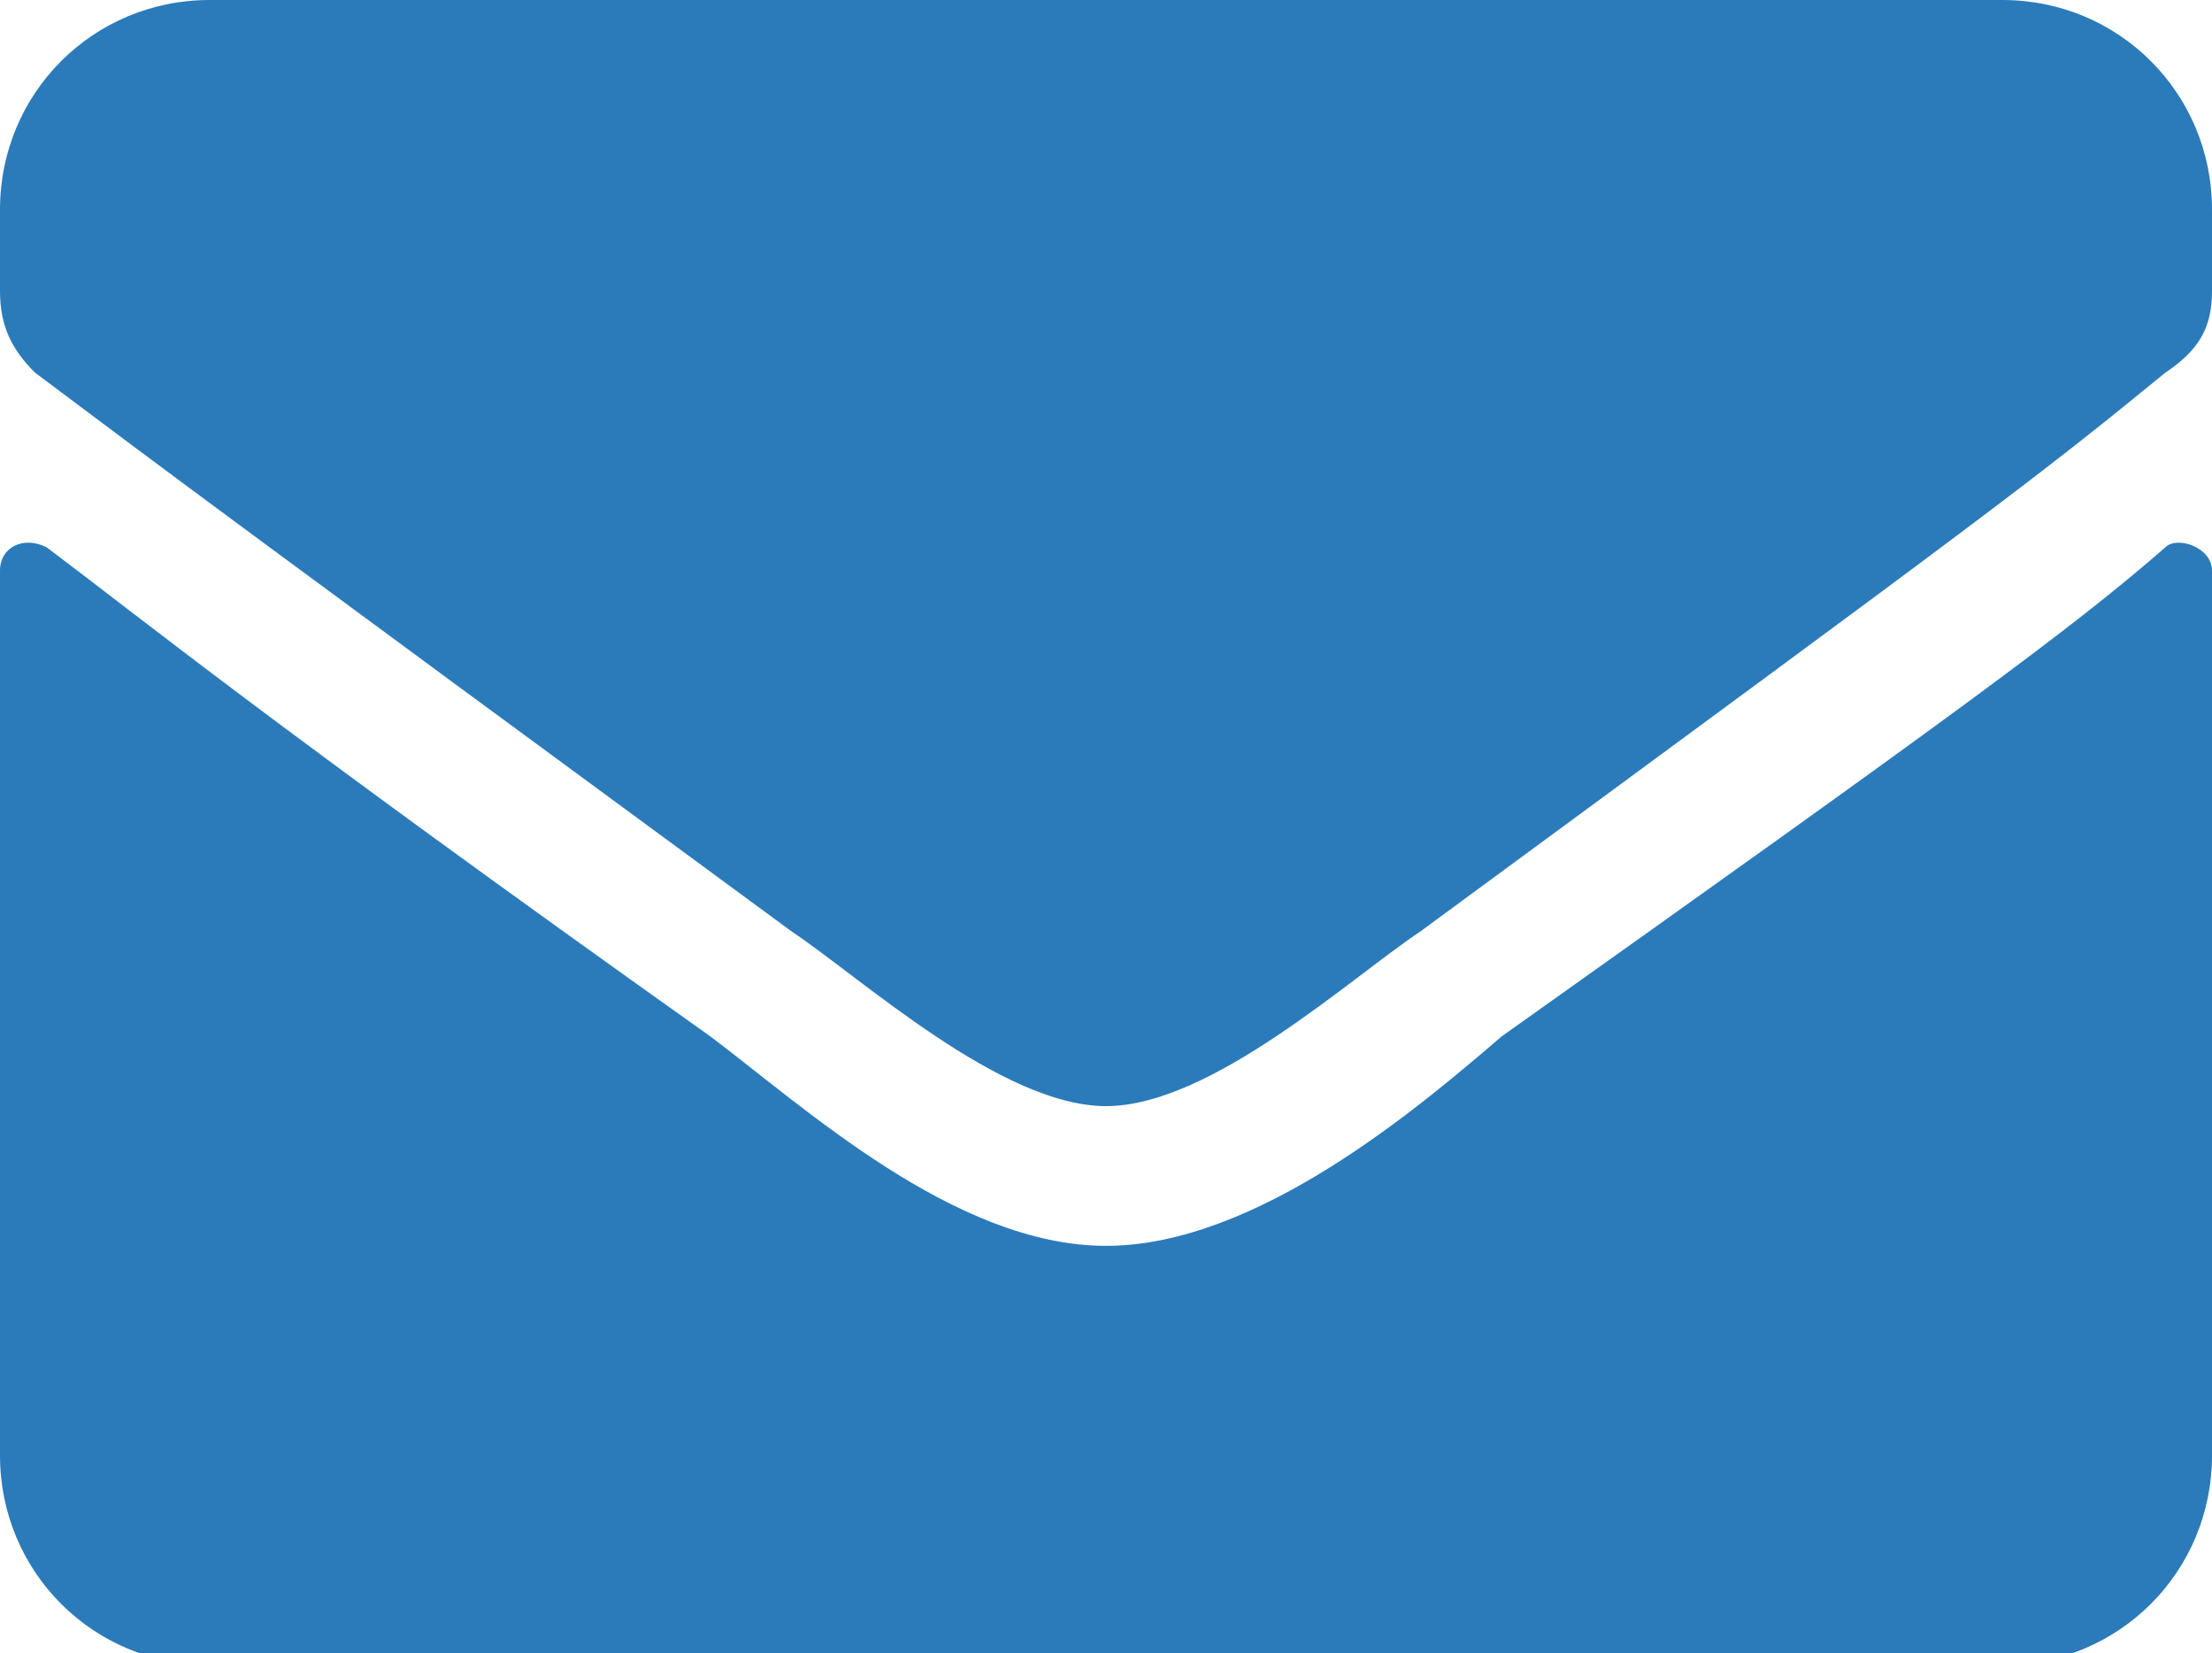 <?xml version="1.0" encoding="utf-8"?>
<!-- Generator: Adobe Illustrator 24.1.3, SVG Export Plug-In . SVG Version: 6.00 Build 0)  -->
<svg version="1.1" id="Layer_1" xmlns="http://www.w3.org/2000/svg" xmlns:xlink="http://www.w3.org/1999/xlink" x="0px" y="0px"
	 viewBox="0 0 19 14.2" style="enable-background:new 0 0 19 14.2;" xml:space="preserve">
<style type="text/css">
	.st0{fill:#2B7BBA;}
</style>
<path class="st0" d="M18.6,4.7c0.1-0.1,0.4,0,0.4,0.2v7.6c0,1-0.8,1.8-1.8,1.8H1.8c-1,0-1.8-0.8-1.8-1.8V4.9c0-0.2,0.2-0.3,0.4-0.2
	c0.8,0.6,1.9,1.5,5.7,4.2c0.8,0.6,2.1,1.8,3.4,1.8c1.3,0,2.7-1.2,3.4-1.8C16.7,6.2,17.8,5.4,18.6,4.7z M9.5,9.5
	c0.9,0,2.1-1.1,2.7-1.5c4.9-3.6,5.3-3.9,6.4-4.8C18.9,3,19,2.8,19,2.5V1.8c0-1-0.8-1.8-1.8-1.8H1.8C0.8,0,0,0.8,0,1.8v0.7
	C0,2.8,0.1,3,0.3,3.2C1.5,4.1,1.9,4.4,6.8,8C7.4,8.4,8.6,9.5,9.5,9.5L9.5,9.5z"/>
</svg>
